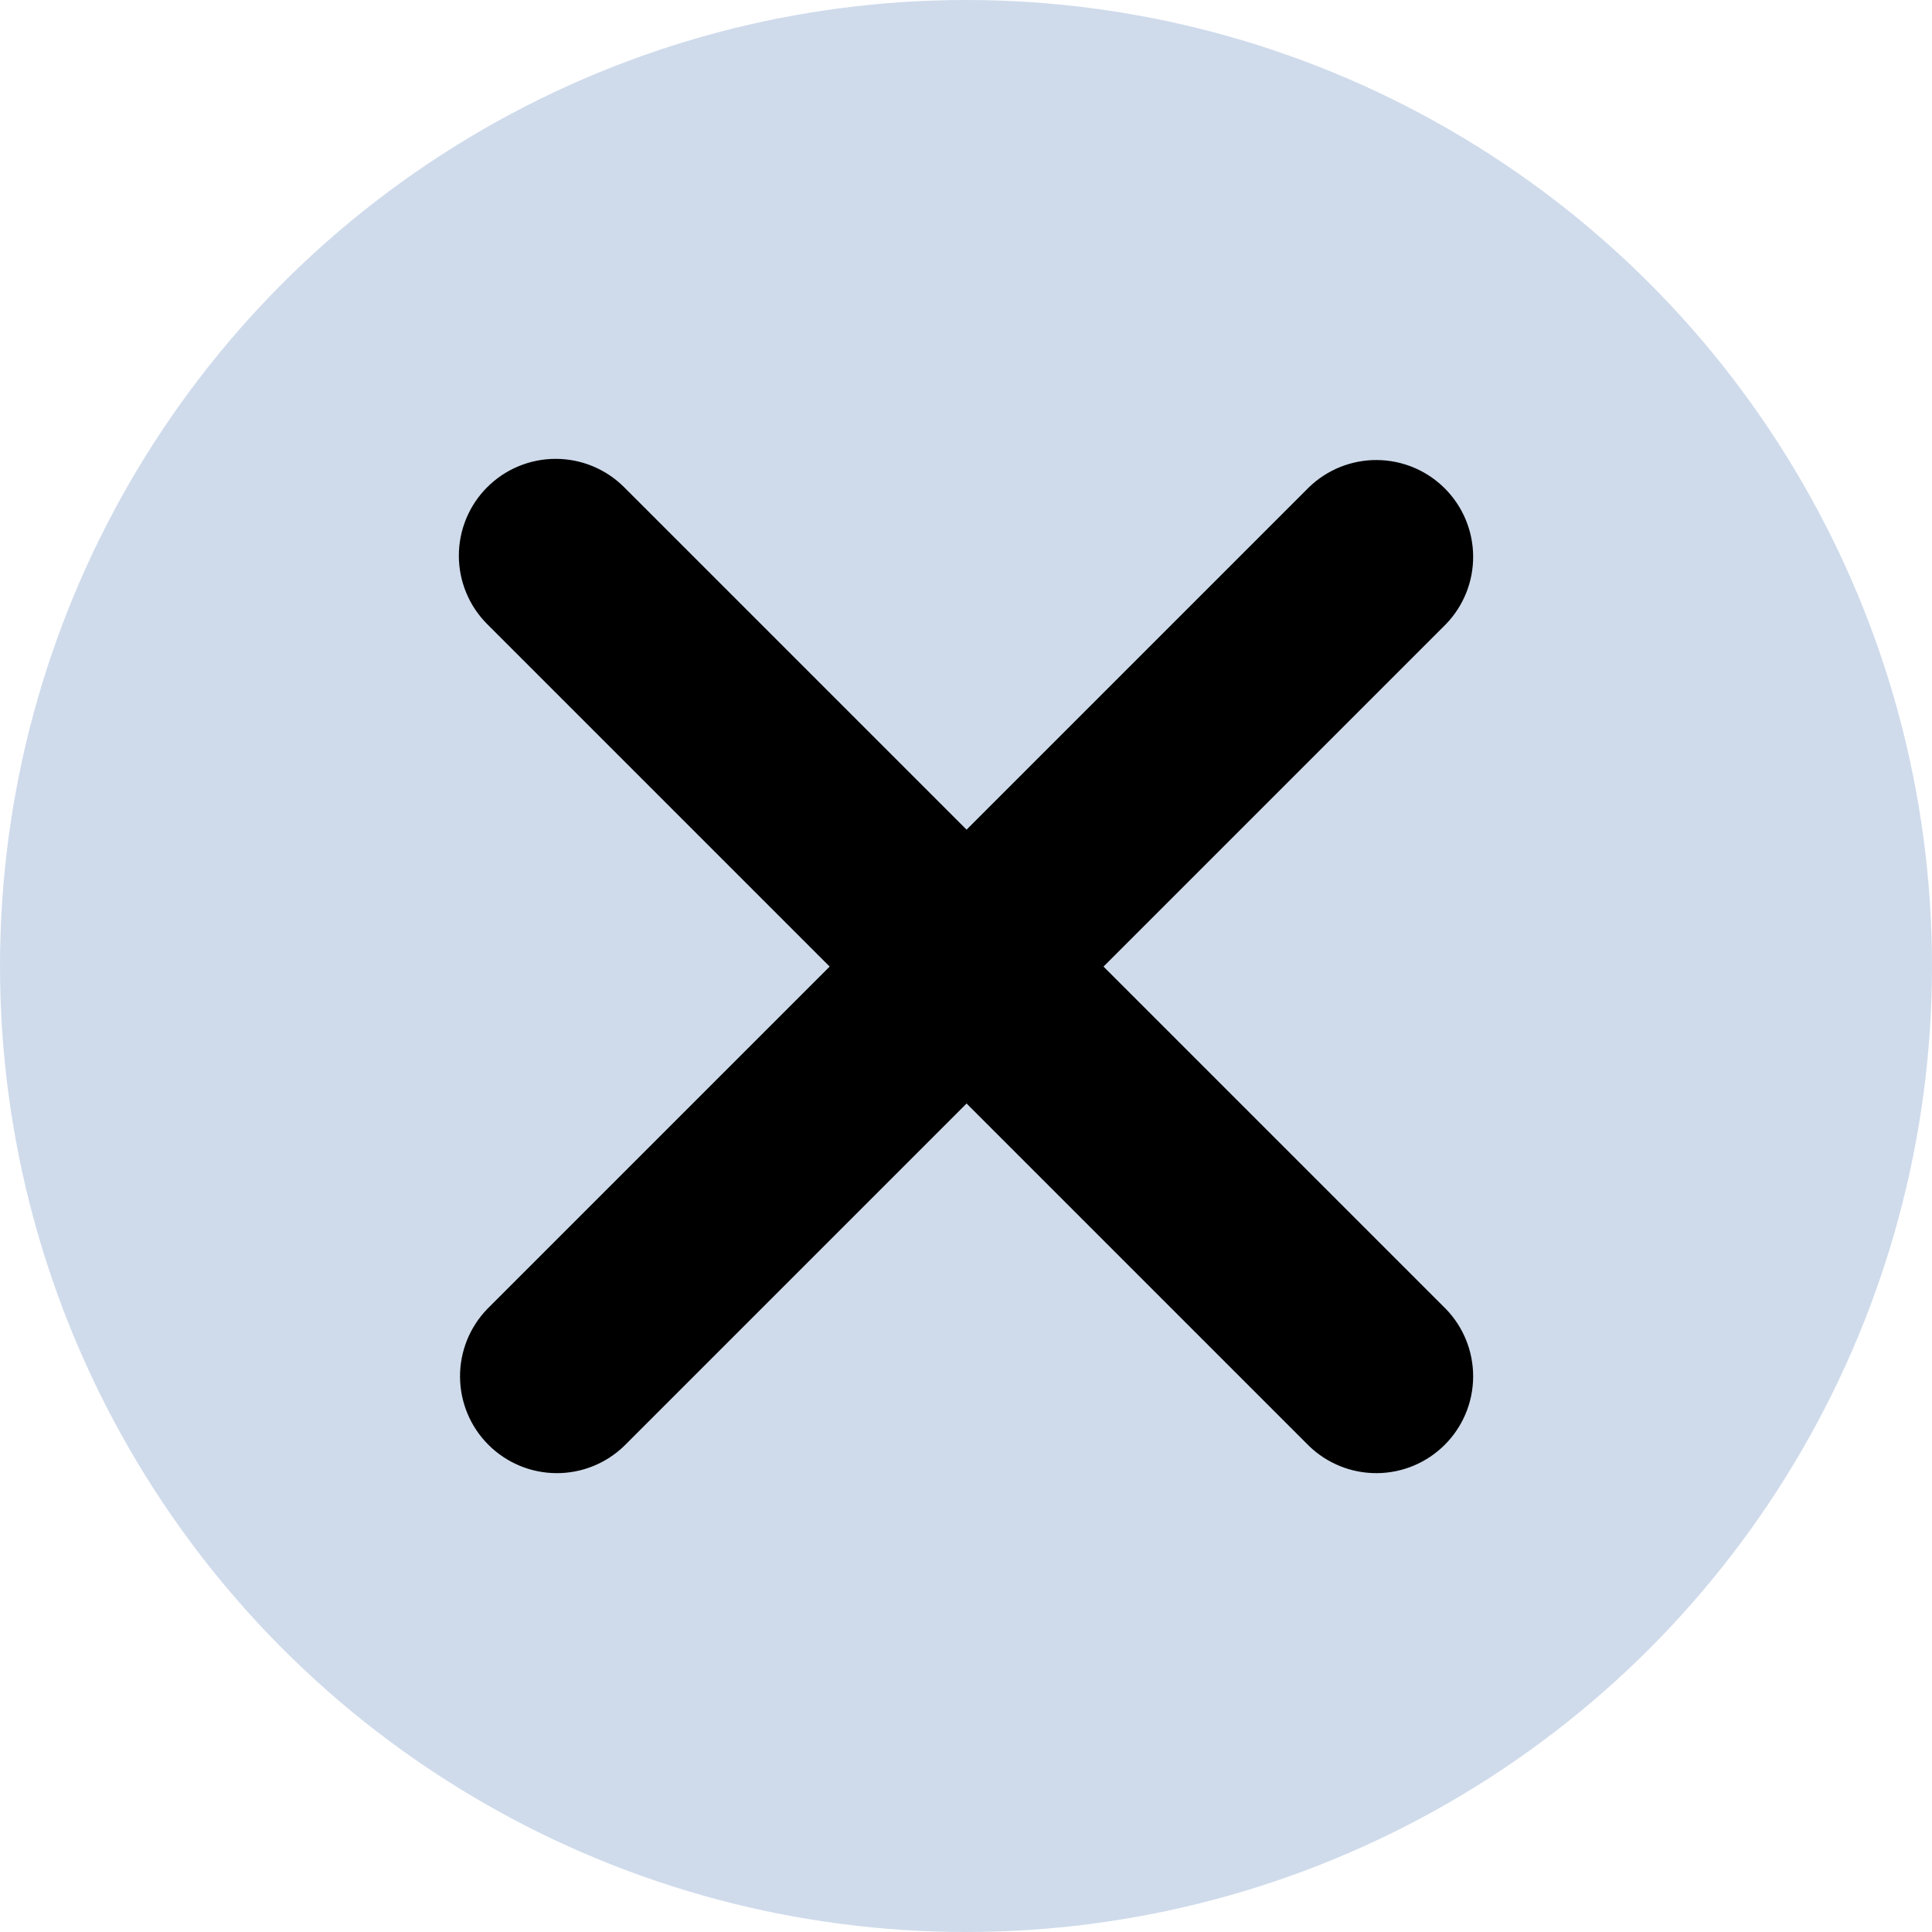 <svg width="80" height="80" viewBox="0 0 80 80" fill="none" xmlns="http://www.w3.org/2000/svg">
<circle cx="40" cy="40" r="40" fill="#CFDBEB"/>
<g clip-path="url(#clip0_54_3)">
<path d="M20.174 20.174C20.926 19.422 21.946 19 23.009 19C24.073 19 25.092 19.422 25.844 20.174L40.024 34.354L54.204 20.174C54.96 19.444 55.973 19.039 57.025 19.049C58.076 19.058 59.082 19.479 59.825 20.223C60.569 20.966 60.991 21.972 61 23.024C61.009 24.075 60.605 25.088 59.874 25.844L45.694 40.024L59.874 54.204C60.605 54.96 61.009 55.973 61 57.025C60.991 58.076 60.569 59.082 59.825 59.825C59.082 60.569 58.076 60.991 57.025 61C55.973 61.009 54.96 60.605 54.204 59.874L40.024 45.694L25.844 59.874C25.088 60.605 24.075 61.009 23.024 61C21.972 60.991 20.966 60.569 20.223 59.825C19.479 59.082 19.058 58.076 19.049 57.025C19.039 55.973 19.444 54.96 20.174 54.204L34.354 40.024L20.174 25.844C19.422 25.092 19 24.073 19 23.009C19 21.946 19.422 20.926 20.174 20.174Z" fill="black"/>
</g>
<defs>
<clipPath id="clip0_54_3">
<rect width="42" height="42" fill="white" transform="translate(19 19)"/>
</clipPath>
</defs>
</svg>
